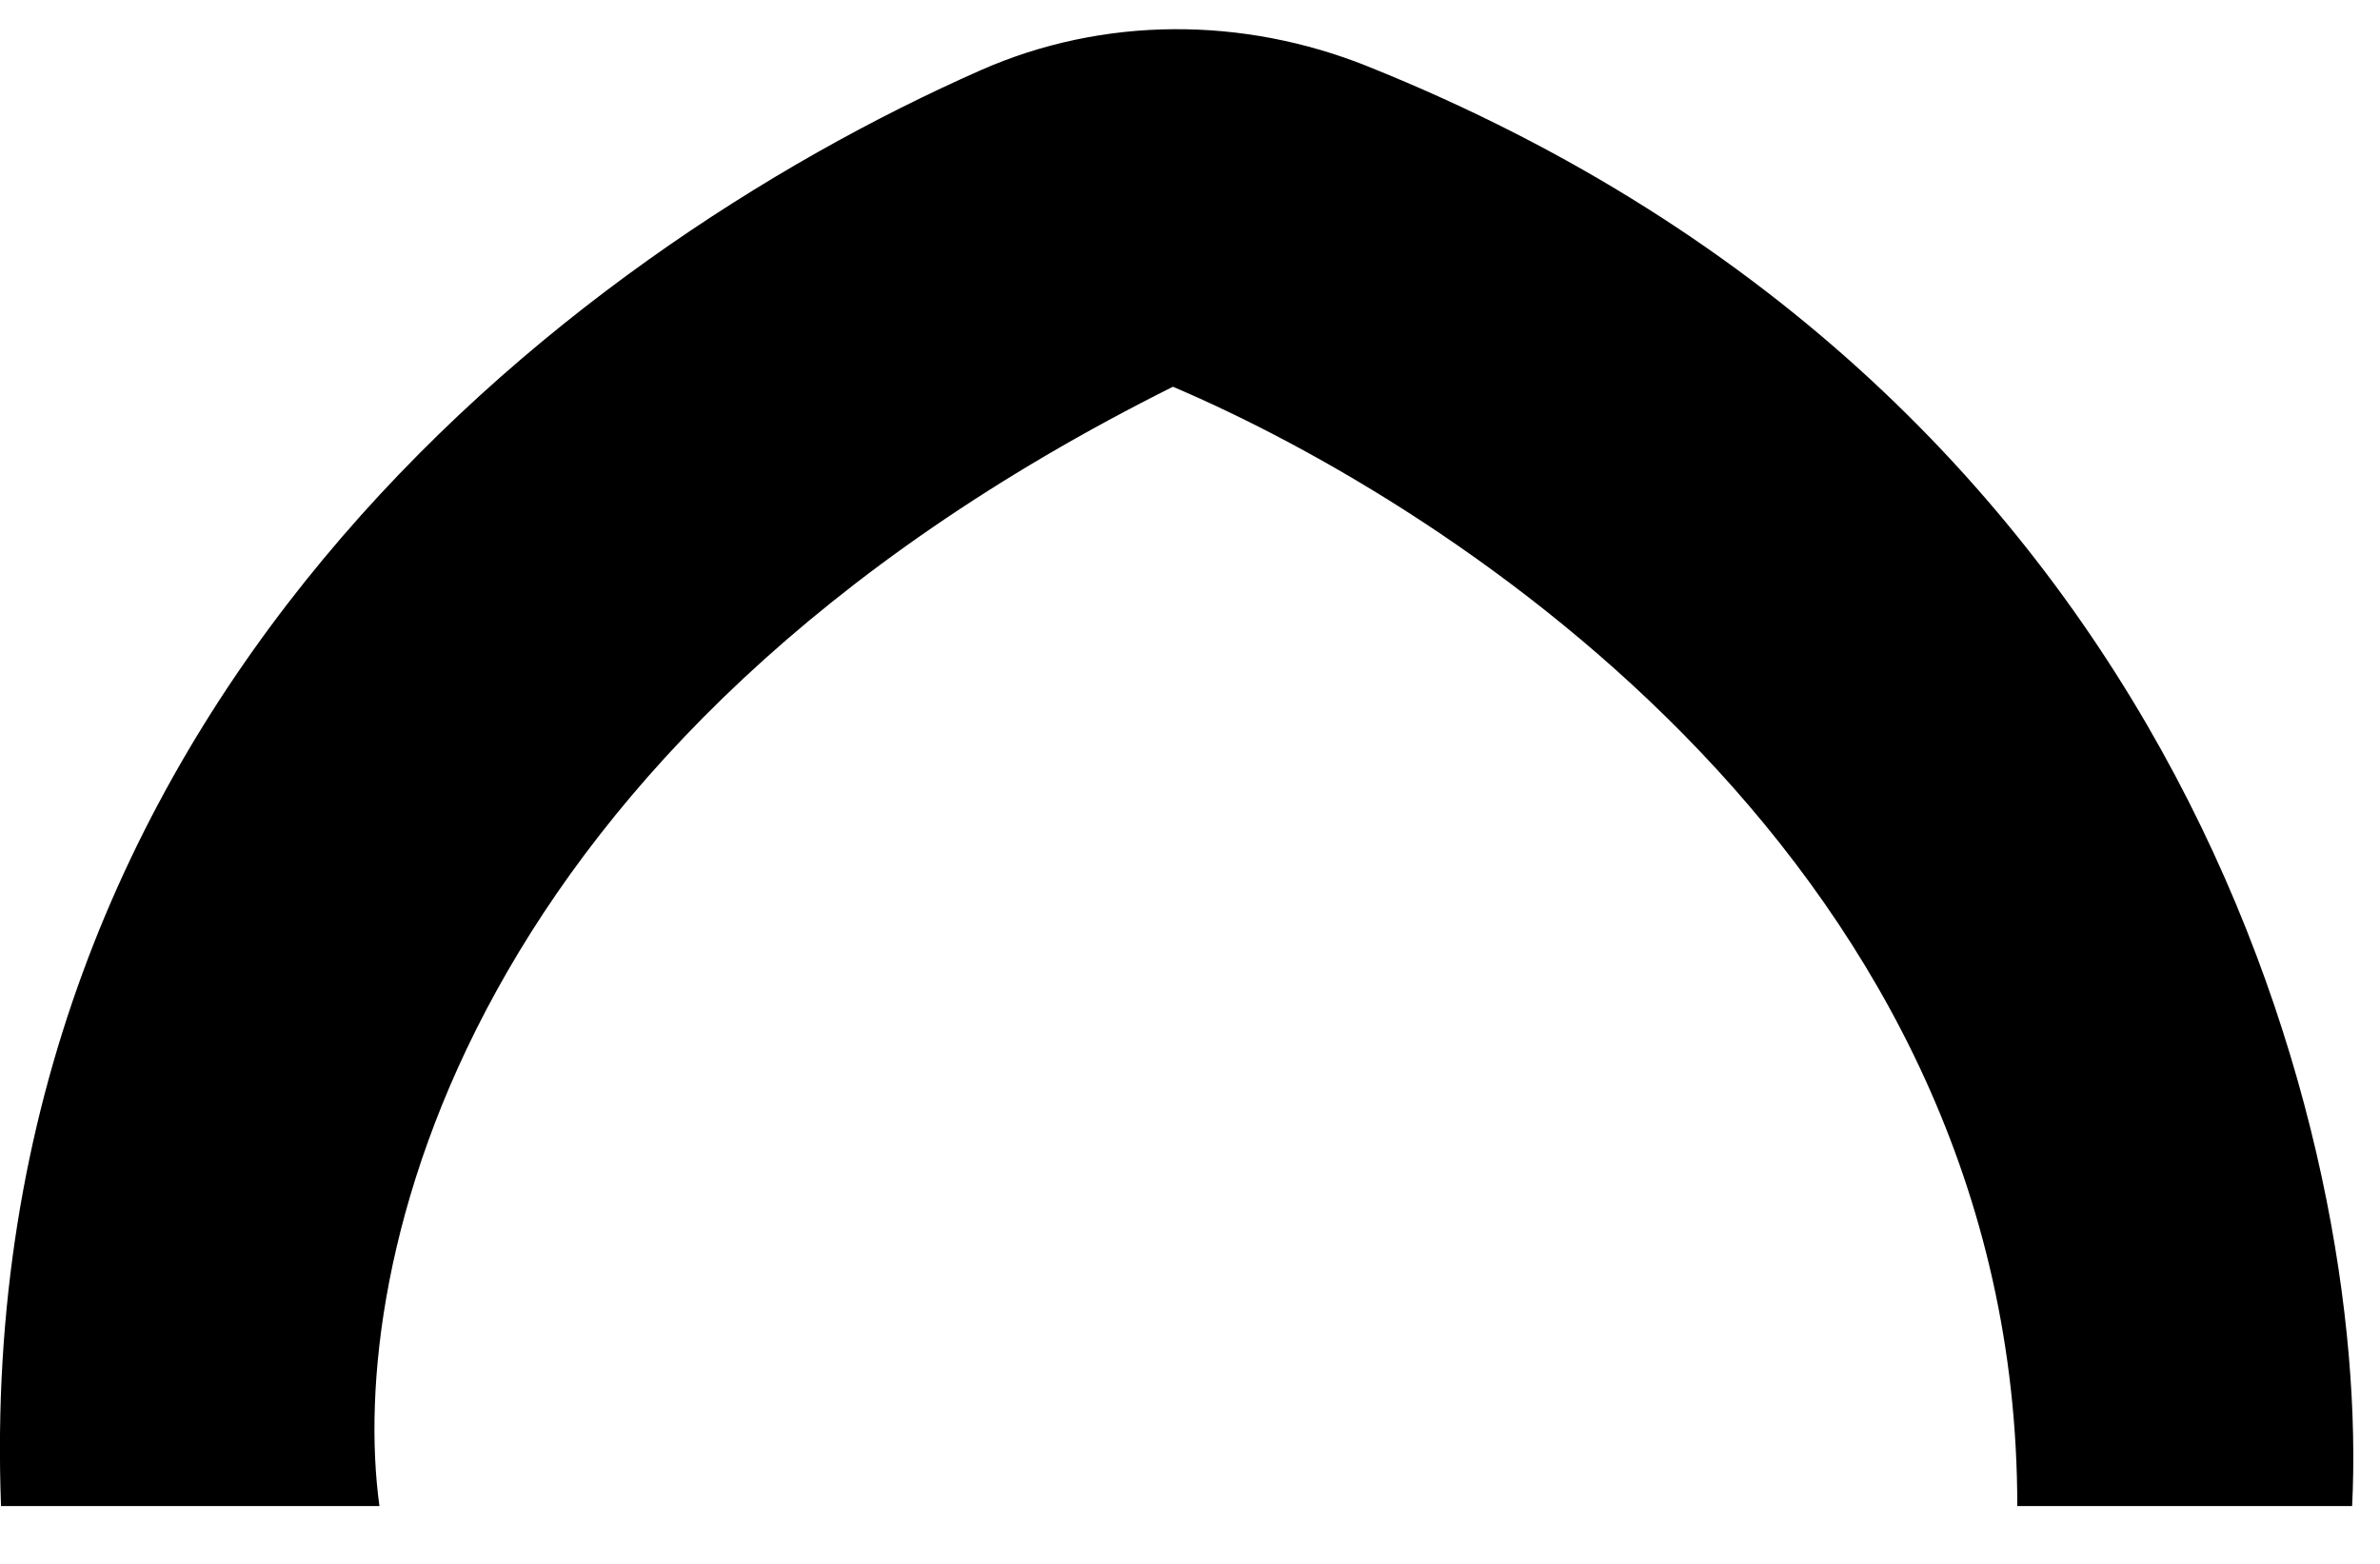 <svg xmlns="http://www.w3.org/2000/svg" fill="#cbd5e1" viewBox="0 0 35 23" width="100%" data-cursor="arrow"><path fill="currentColor" d="M20.108.974C32.215 5.824 34.855 16.886 34.59 22.15h-4.924c0-9.384-8.278-14.7-12.417-16.462C6.759 10.924 5.099 18.66 5.58 22.15H.015C-.423 10.453 8.293 3.74 14.419 1.034c1.806-.798 3.857-.794 5.69-.06Z"></path></svg>
